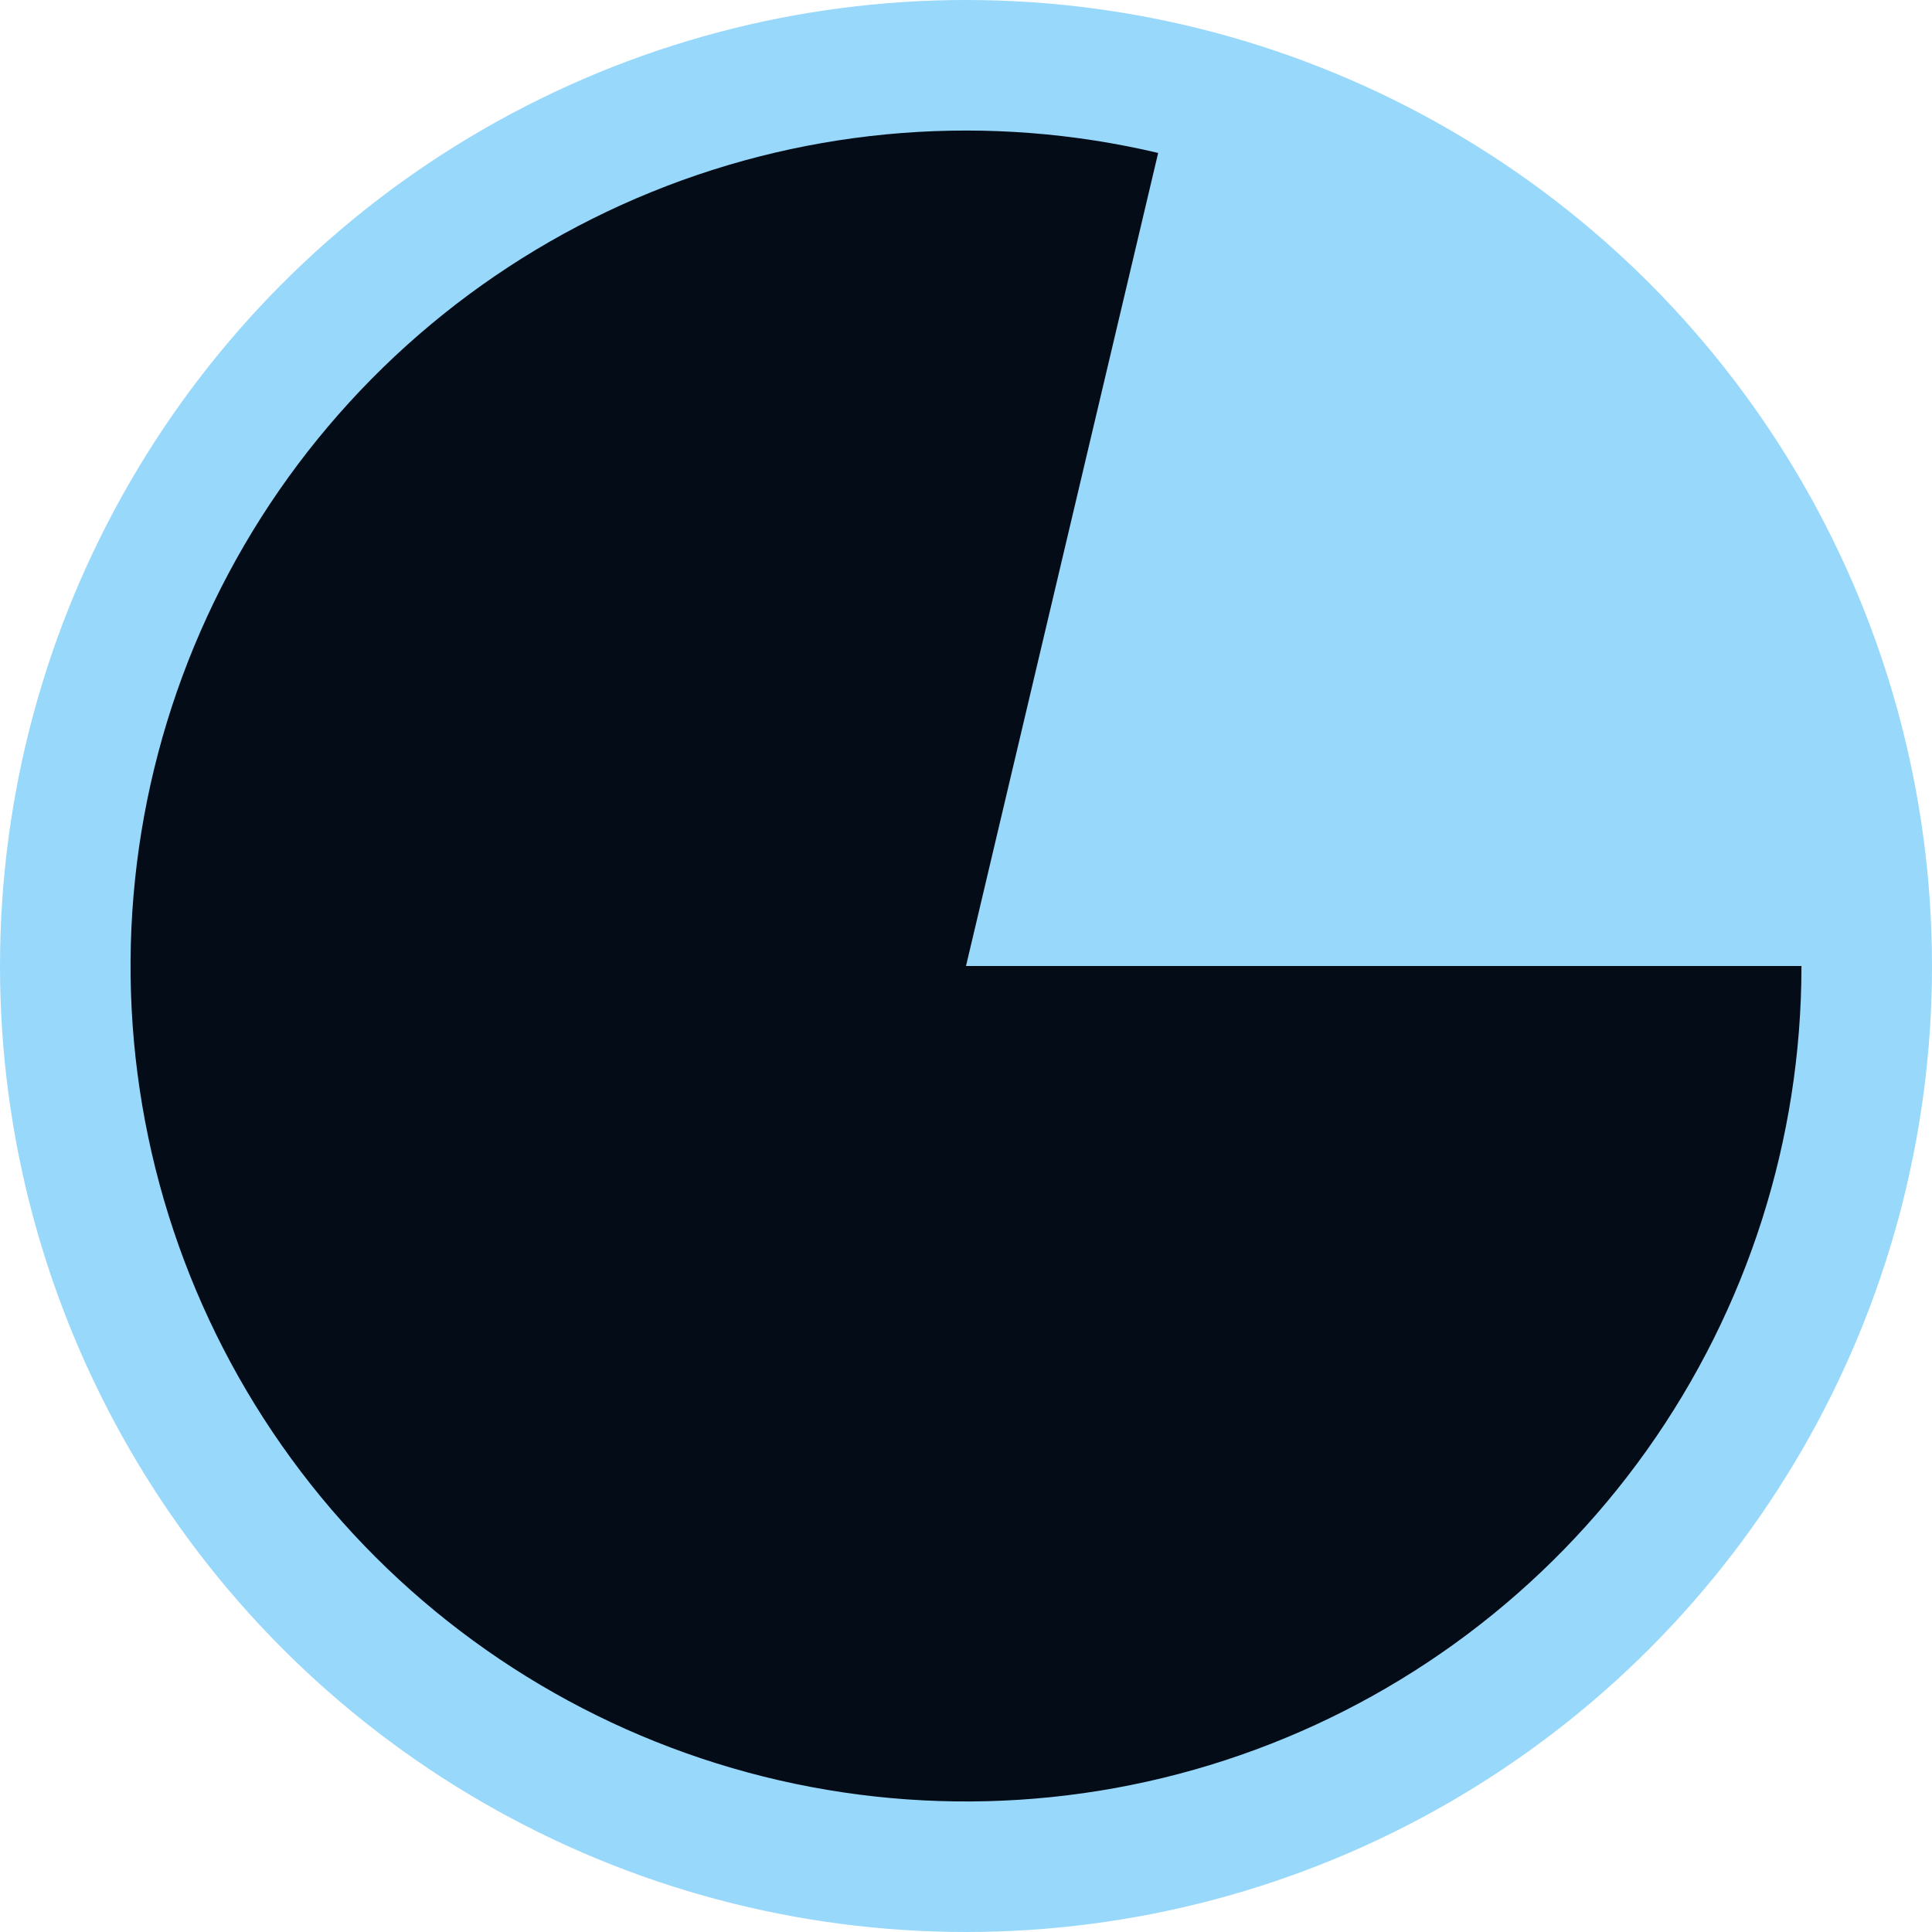 <svg width="37" height="37" viewBox="0 0 37 37" fill="none" xmlns="http://www.w3.org/2000/svg">
<circle cx="18.5" cy="18.5" r="18.5" fill="#98D8FA"/>
<path d="M34.5 18.5C34.5 21.823 33.465 25.063 31.54 27.771C29.615 30.479 26.894 32.521 23.755 33.612C20.617 34.704 17.216 34.791 14.026 33.862C10.836 32.933 8.014 31.033 5.952 28.428C3.891 25.822 2.691 22.639 2.521 19.32C2.351 16.002 3.218 12.713 5.002 9.909C6.786 7.106 9.398 4.928 12.477 3.677C15.555 2.426 18.947 2.165 22.18 2.929L18.5 18.5L34.5 18.5Z" fill="#040C17"/>
</svg>
